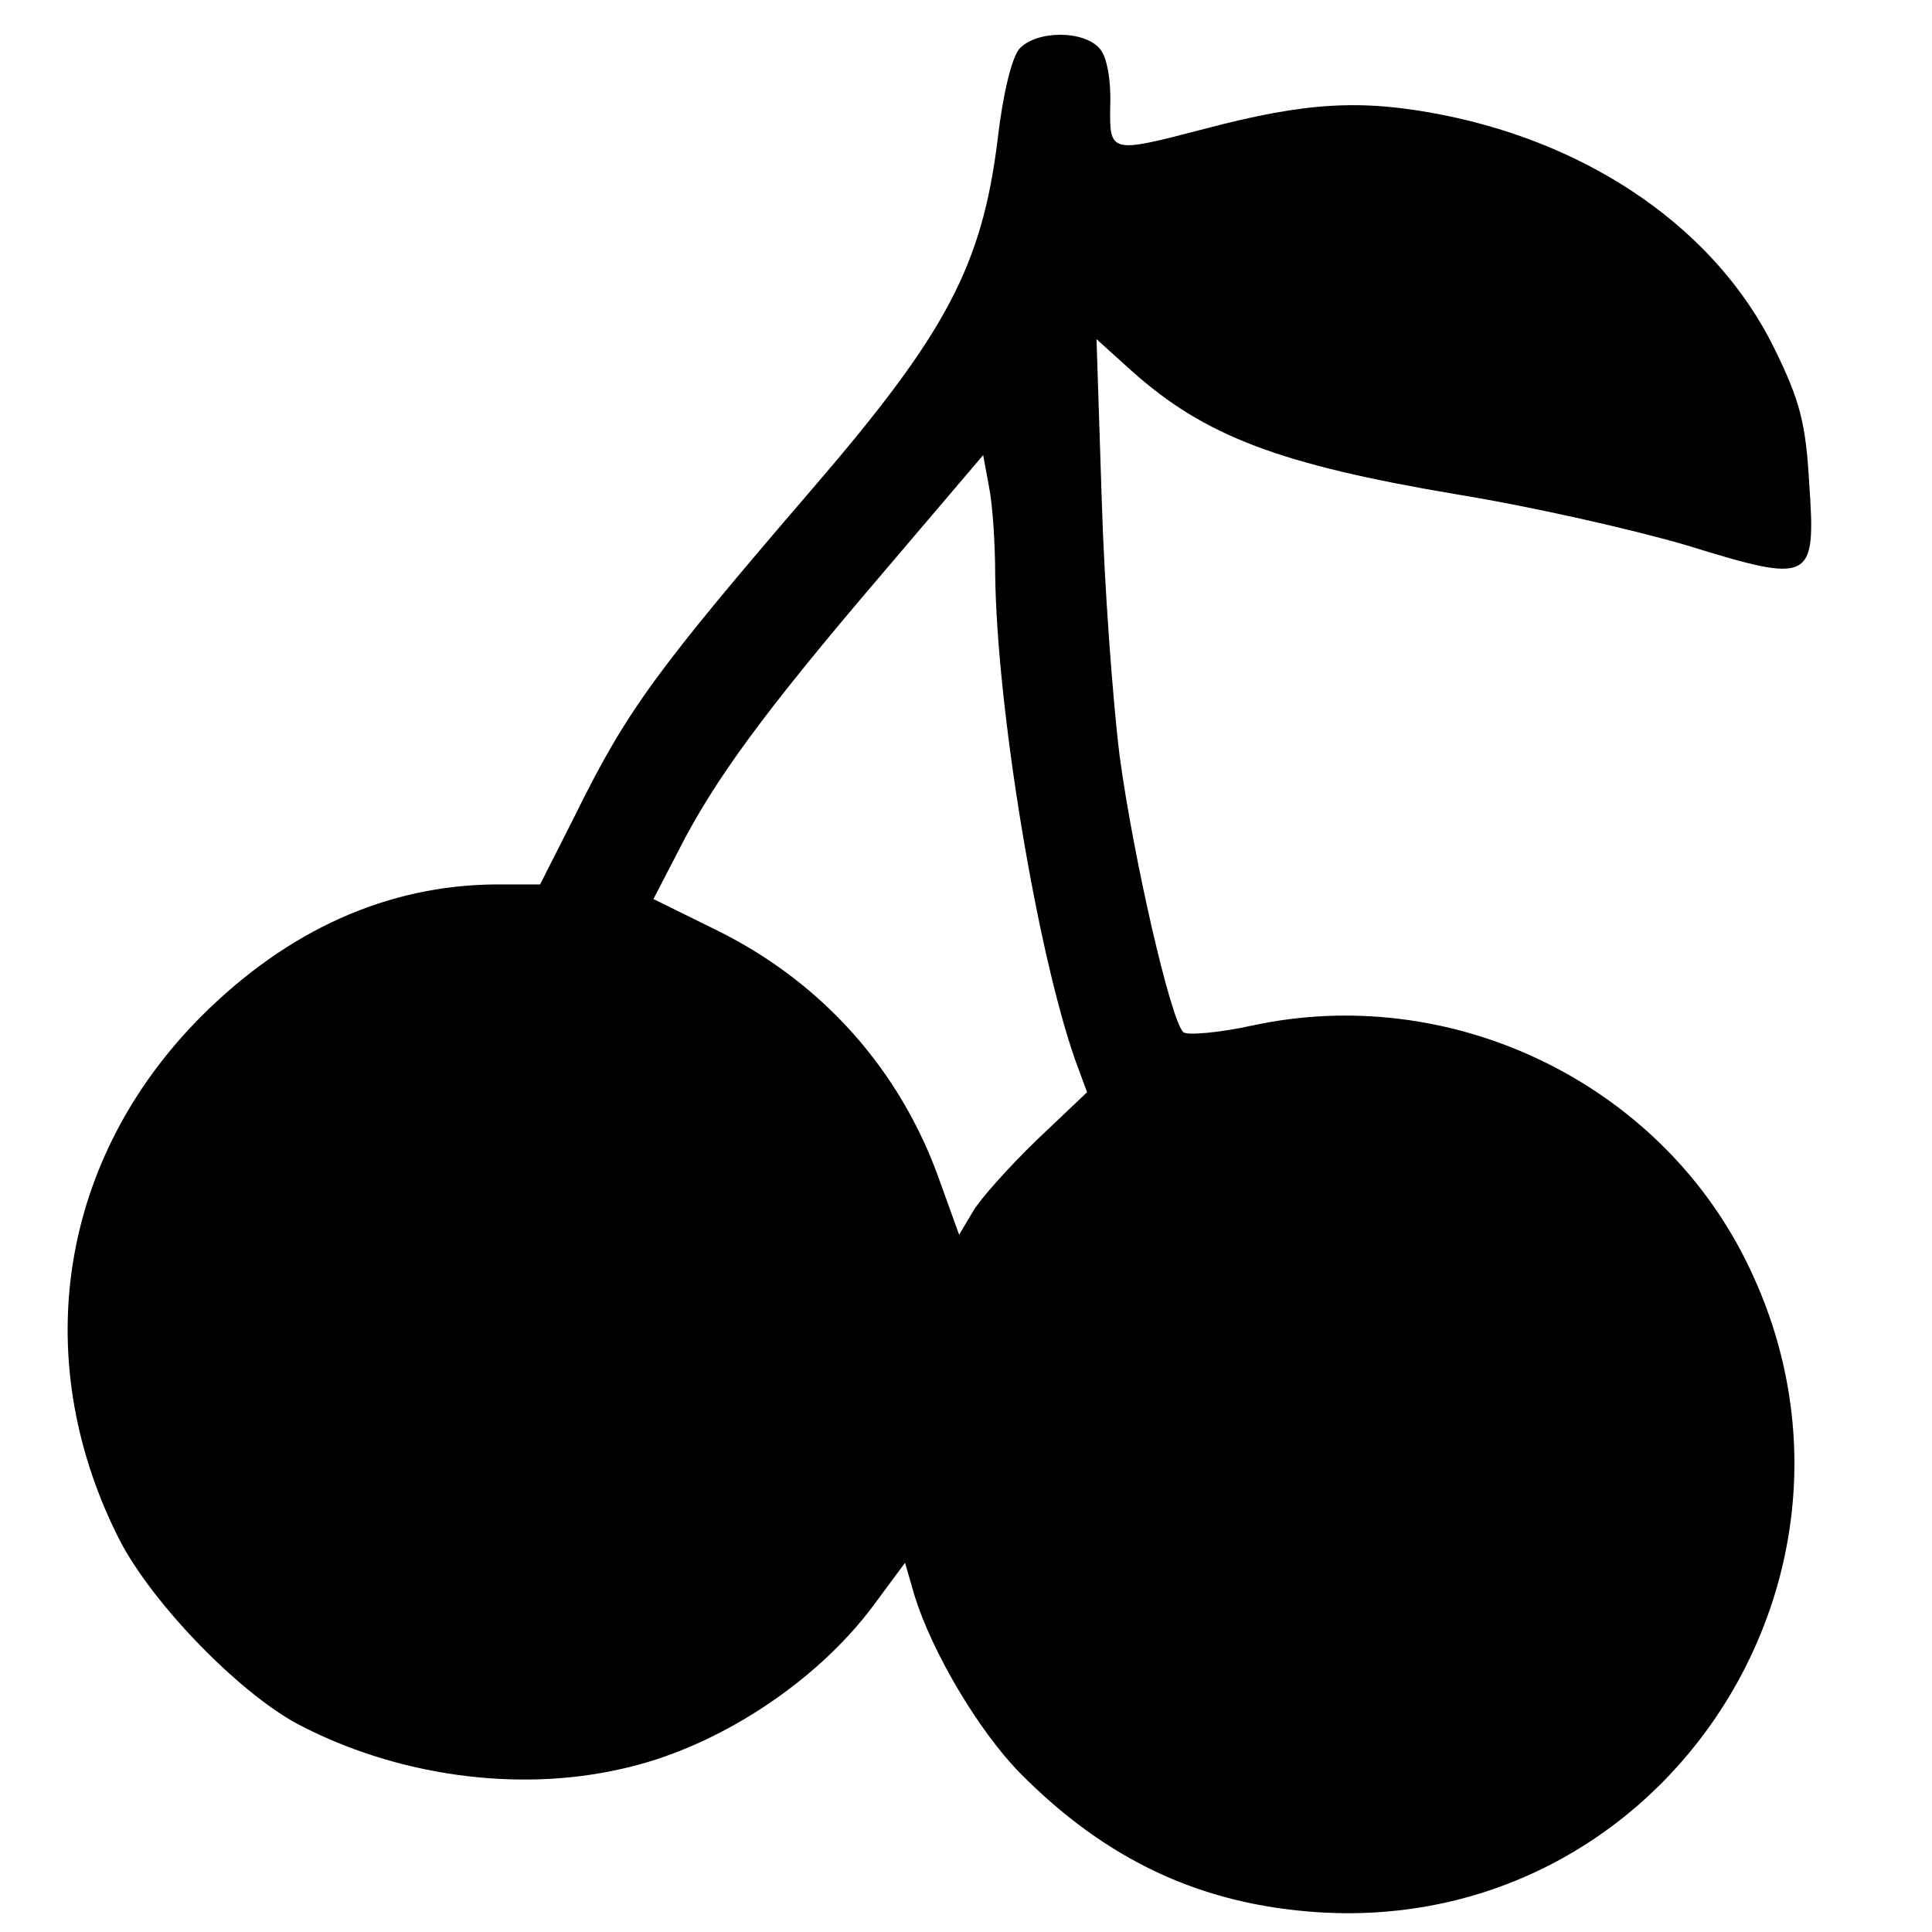 <?xml version="1.0" standalone="no"?>
<!DOCTYPE svg PUBLIC "-//W3C//DTD SVG 20010904//EN"
 "http://www.w3.org/TR/2001/REC-SVG-20010904/DTD/svg10.dtd">
<svg version="1.0" xmlns="http://www.w3.org/2000/svg"
 width="225pt" height="225pt" viewBox="0 0 225 225"
 preserveAspectRatio="xMidYMid meet">
<g transform="translate(0,225) scale(0.1,-0.1)"
fill="#000000" stroke="none">
<path d="M1187 2193 c-9 -11 -19 -53 -25 -104 -18 -148 -60 -227 -214 -406
-184 -214 -218 -260 -279 -384 l-40 -79 -52 0 c-126 -1 -242 -53 -343 -154
-163 -164 -201 -394 -98 -603 36 -75 140 -183 211 -221 114 -60 255 -80 377
-52 110 24 226 100 293 190 l37 50 11 -38 c20 -65 74 -157 123 -207 100 -101
210 -153 347 -162 408 -26 685 407 492 771 -107 201 -342 310 -567 262 -41 -9
-78 -12 -82 -8 -15 15 -58 203 -74 321 -8 64 -18 199 -21 301 l-6 185 41 -37
c85 -76 172 -109 380 -144 86 -14 205 -41 266 -59 146 -45 151 -43 143 72 -4
71 -11 97 -41 158 -67 136 -210 236 -385 271 -96 19 -160 15 -278 -16 -111
-29 -111 -29 -110 28 1 29 -4 56 -12 65 -18 22 -74 22 -94 0z m-28 -613 c2
-154 48 -435 93 -564 l14 -38 -59 -56 c-32 -31 -66 -69 -74 -83 l-16 -27 -22
61 c-45 129 -136 232 -259 293 l-75 37 29 56 c42 83 101 163 235 320 l120 141
7 -38 c4 -20 7 -66 7 -102z"/>
</g>
</svg>

